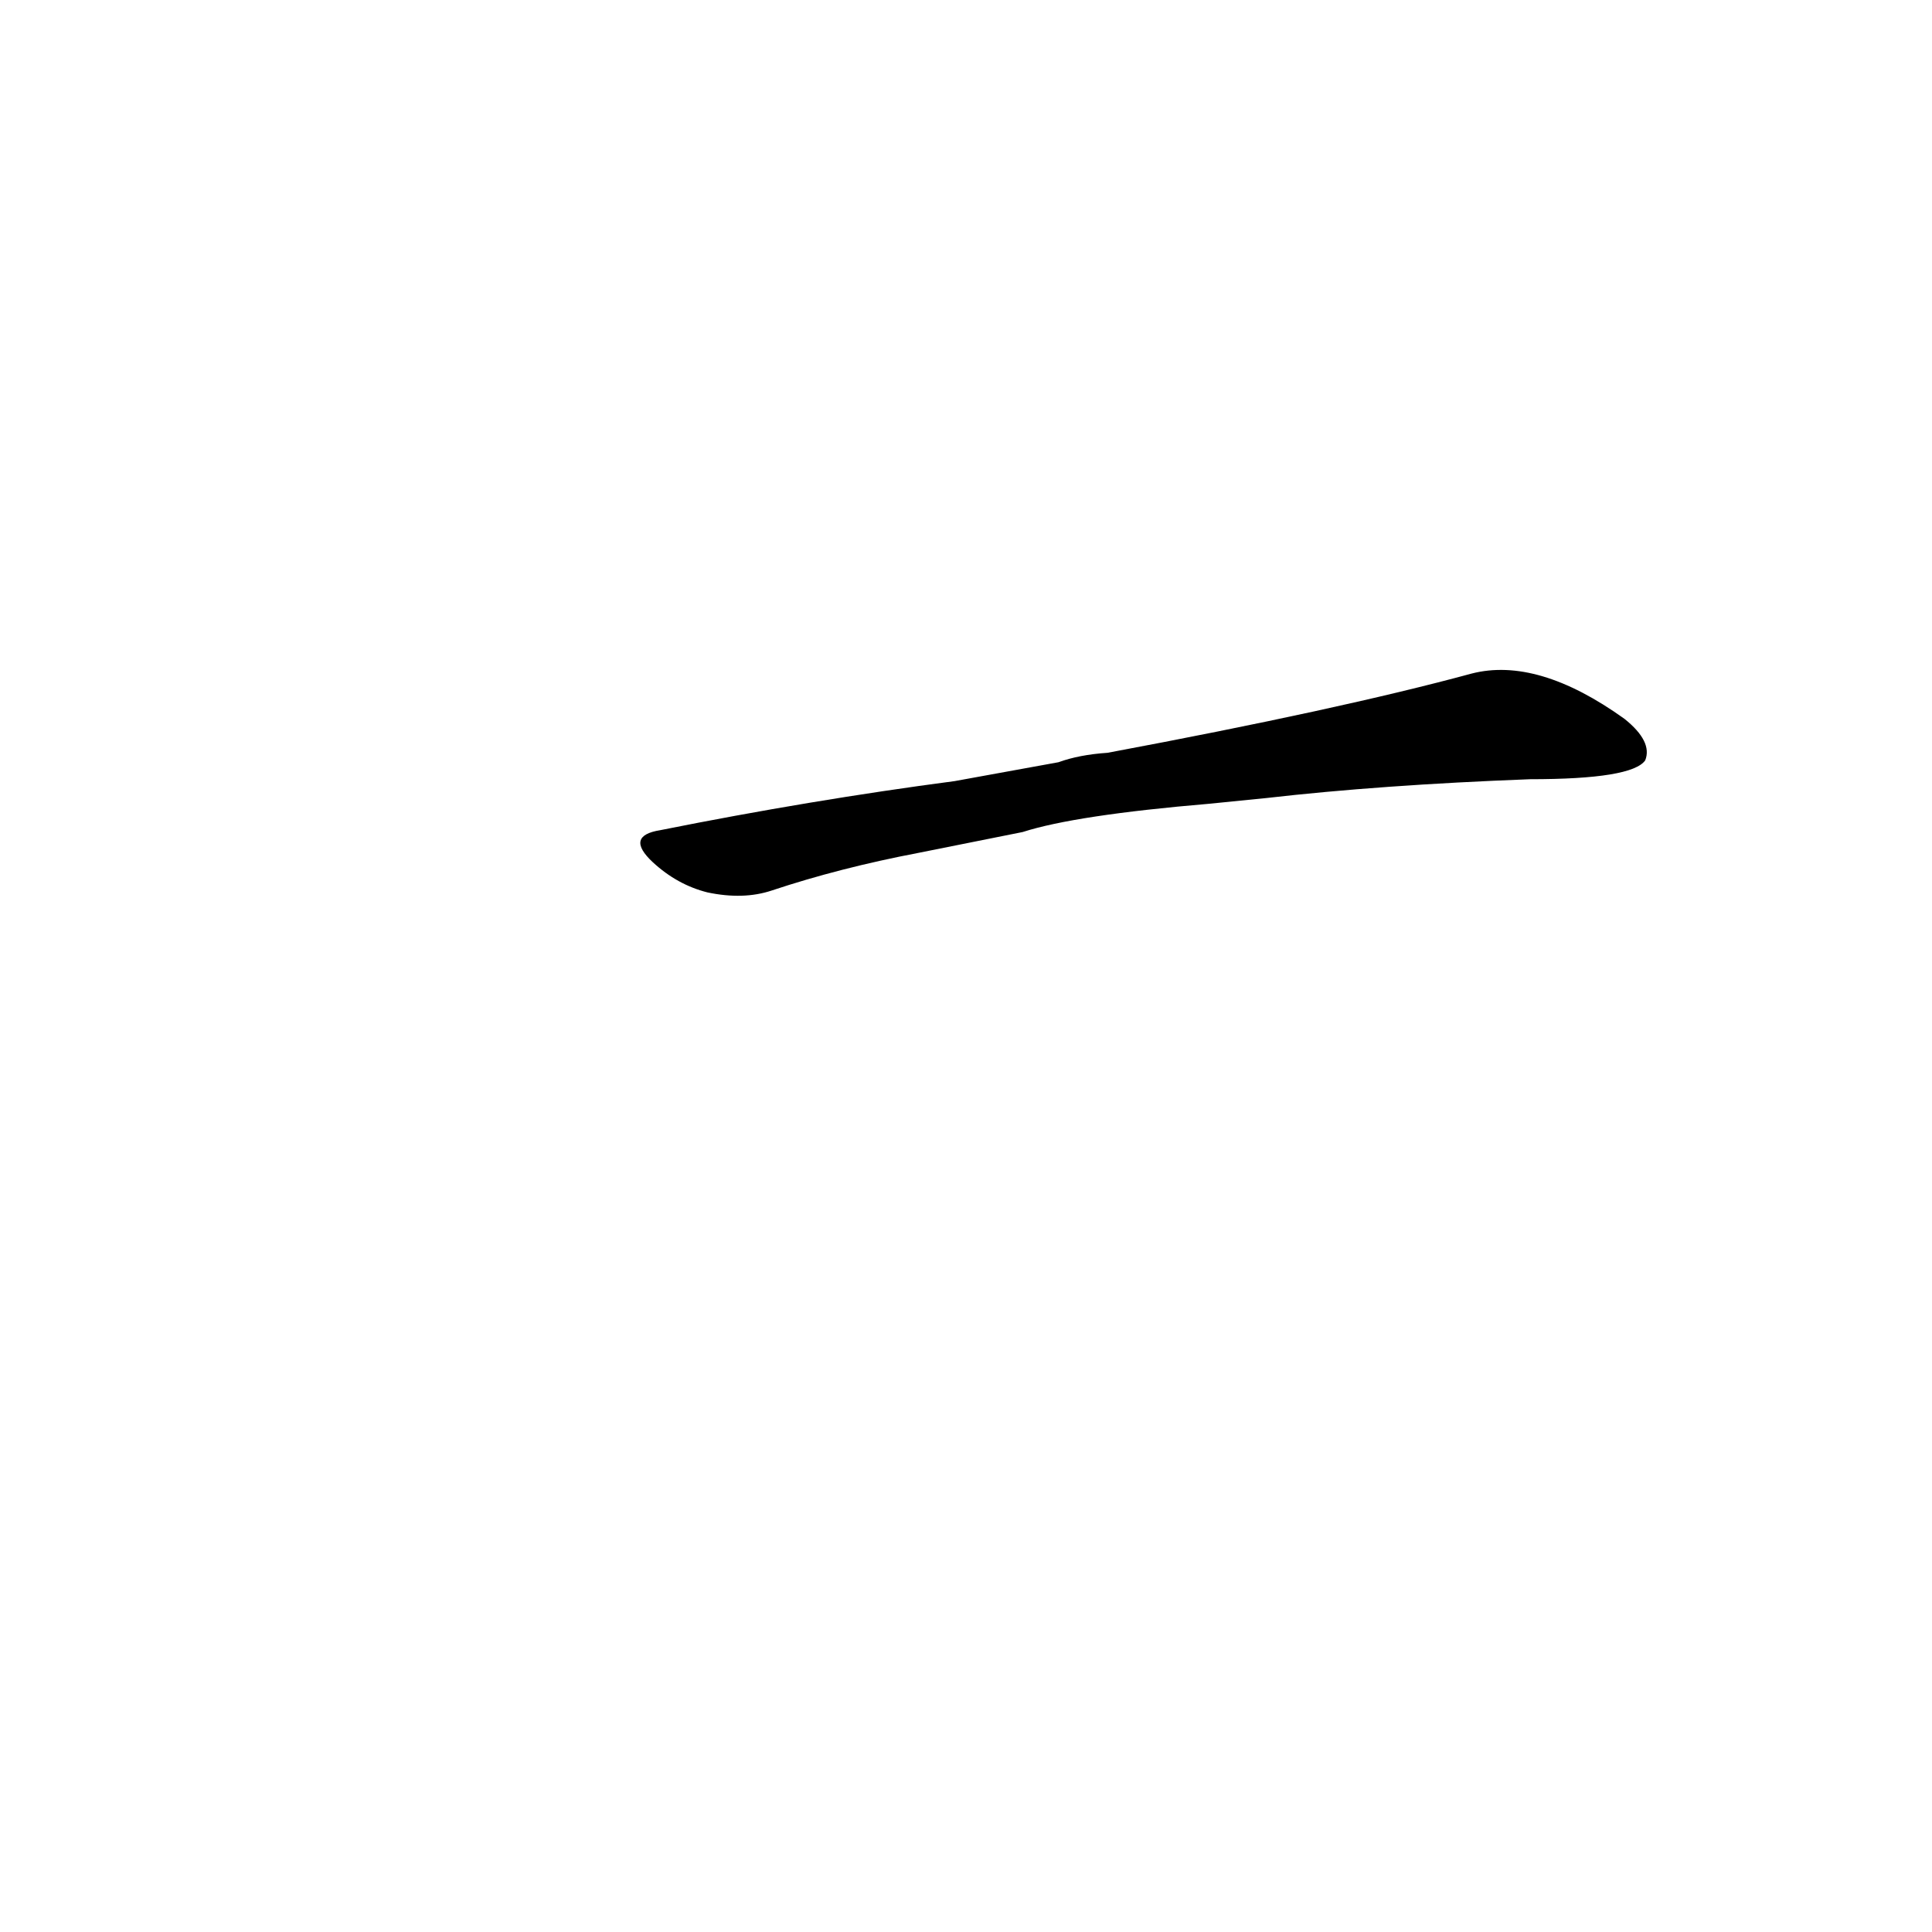 <?xml version='1.0' encoding='utf-8'?>
<svg xmlns="http://www.w3.org/2000/svg" version="1.1" viewBox="0 0 1024 1024"><g transform="scale(1, -1) translate(0, -900)"><path d="M 671 477 Q 732 484 811 487 Q 865 487 872 497 Q 876 507 861 519 Q 815 552 780 543 Q 710 524 587 501 Q 572 500 561 496 L 506 486 Q 430 476 350 460 Q 331 457 346 443 Q 359 431 375 427 Q 394 423 409 428 Q 445 440 487 448 L 542 459 Q 570 468 641 474 L 671 477 Z" fill="black" /></g></svg>